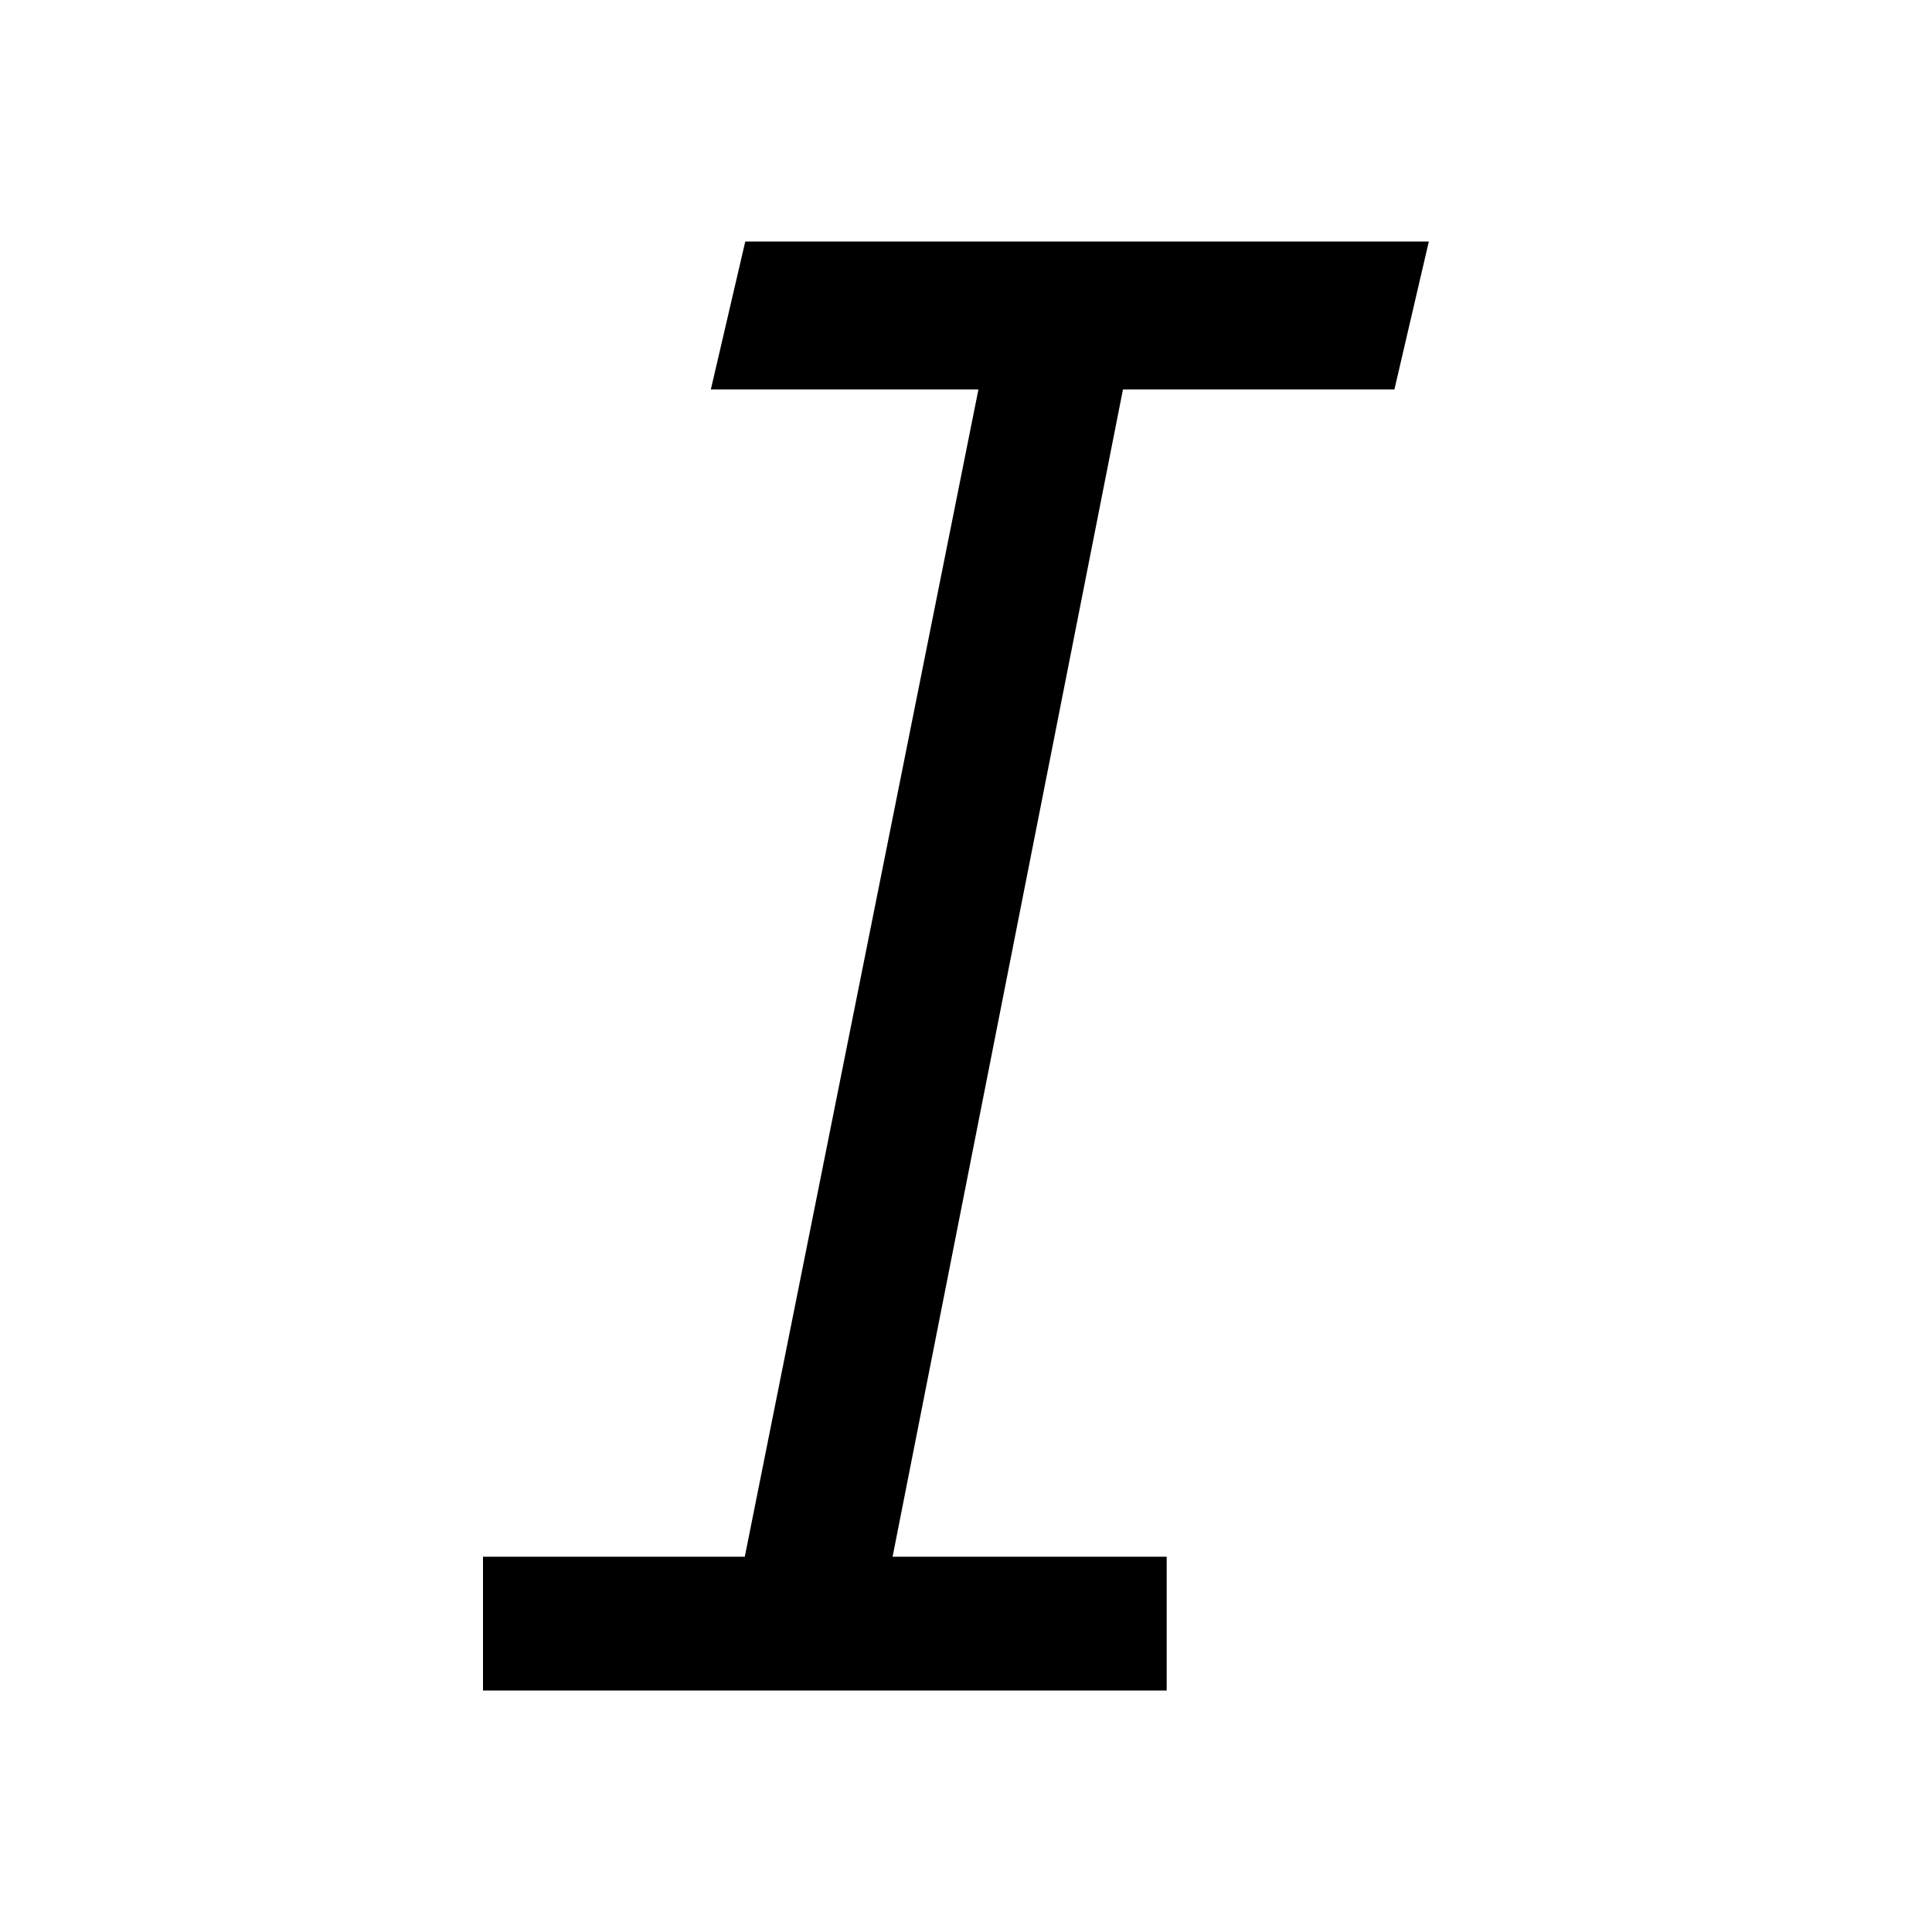 <?xml version="1.0" standalone="no"?><!DOCTYPE svg PUBLIC "-//W3C//DTD SVG 1.1//EN" "http://www.w3.org/Graphics/SVG/1.1/DTD/svg11.dtd"><svg t="1677688102689" class="icon" viewBox="0 0 1024 1024" version="1.1" xmlns="http://www.w3.org/2000/svg" p-id="6803" xmlns:xlink="http://www.w3.org/1999/xlink" width="16" height="16"><path d="M595.2 206.4l-122.112 618.688h145.28V896H256v-70.912h138.752l123.84-618.688H376.768L395.008 128h362.304l-18.24 78.4z" fill="#000000" p-id="6804"></path></svg>